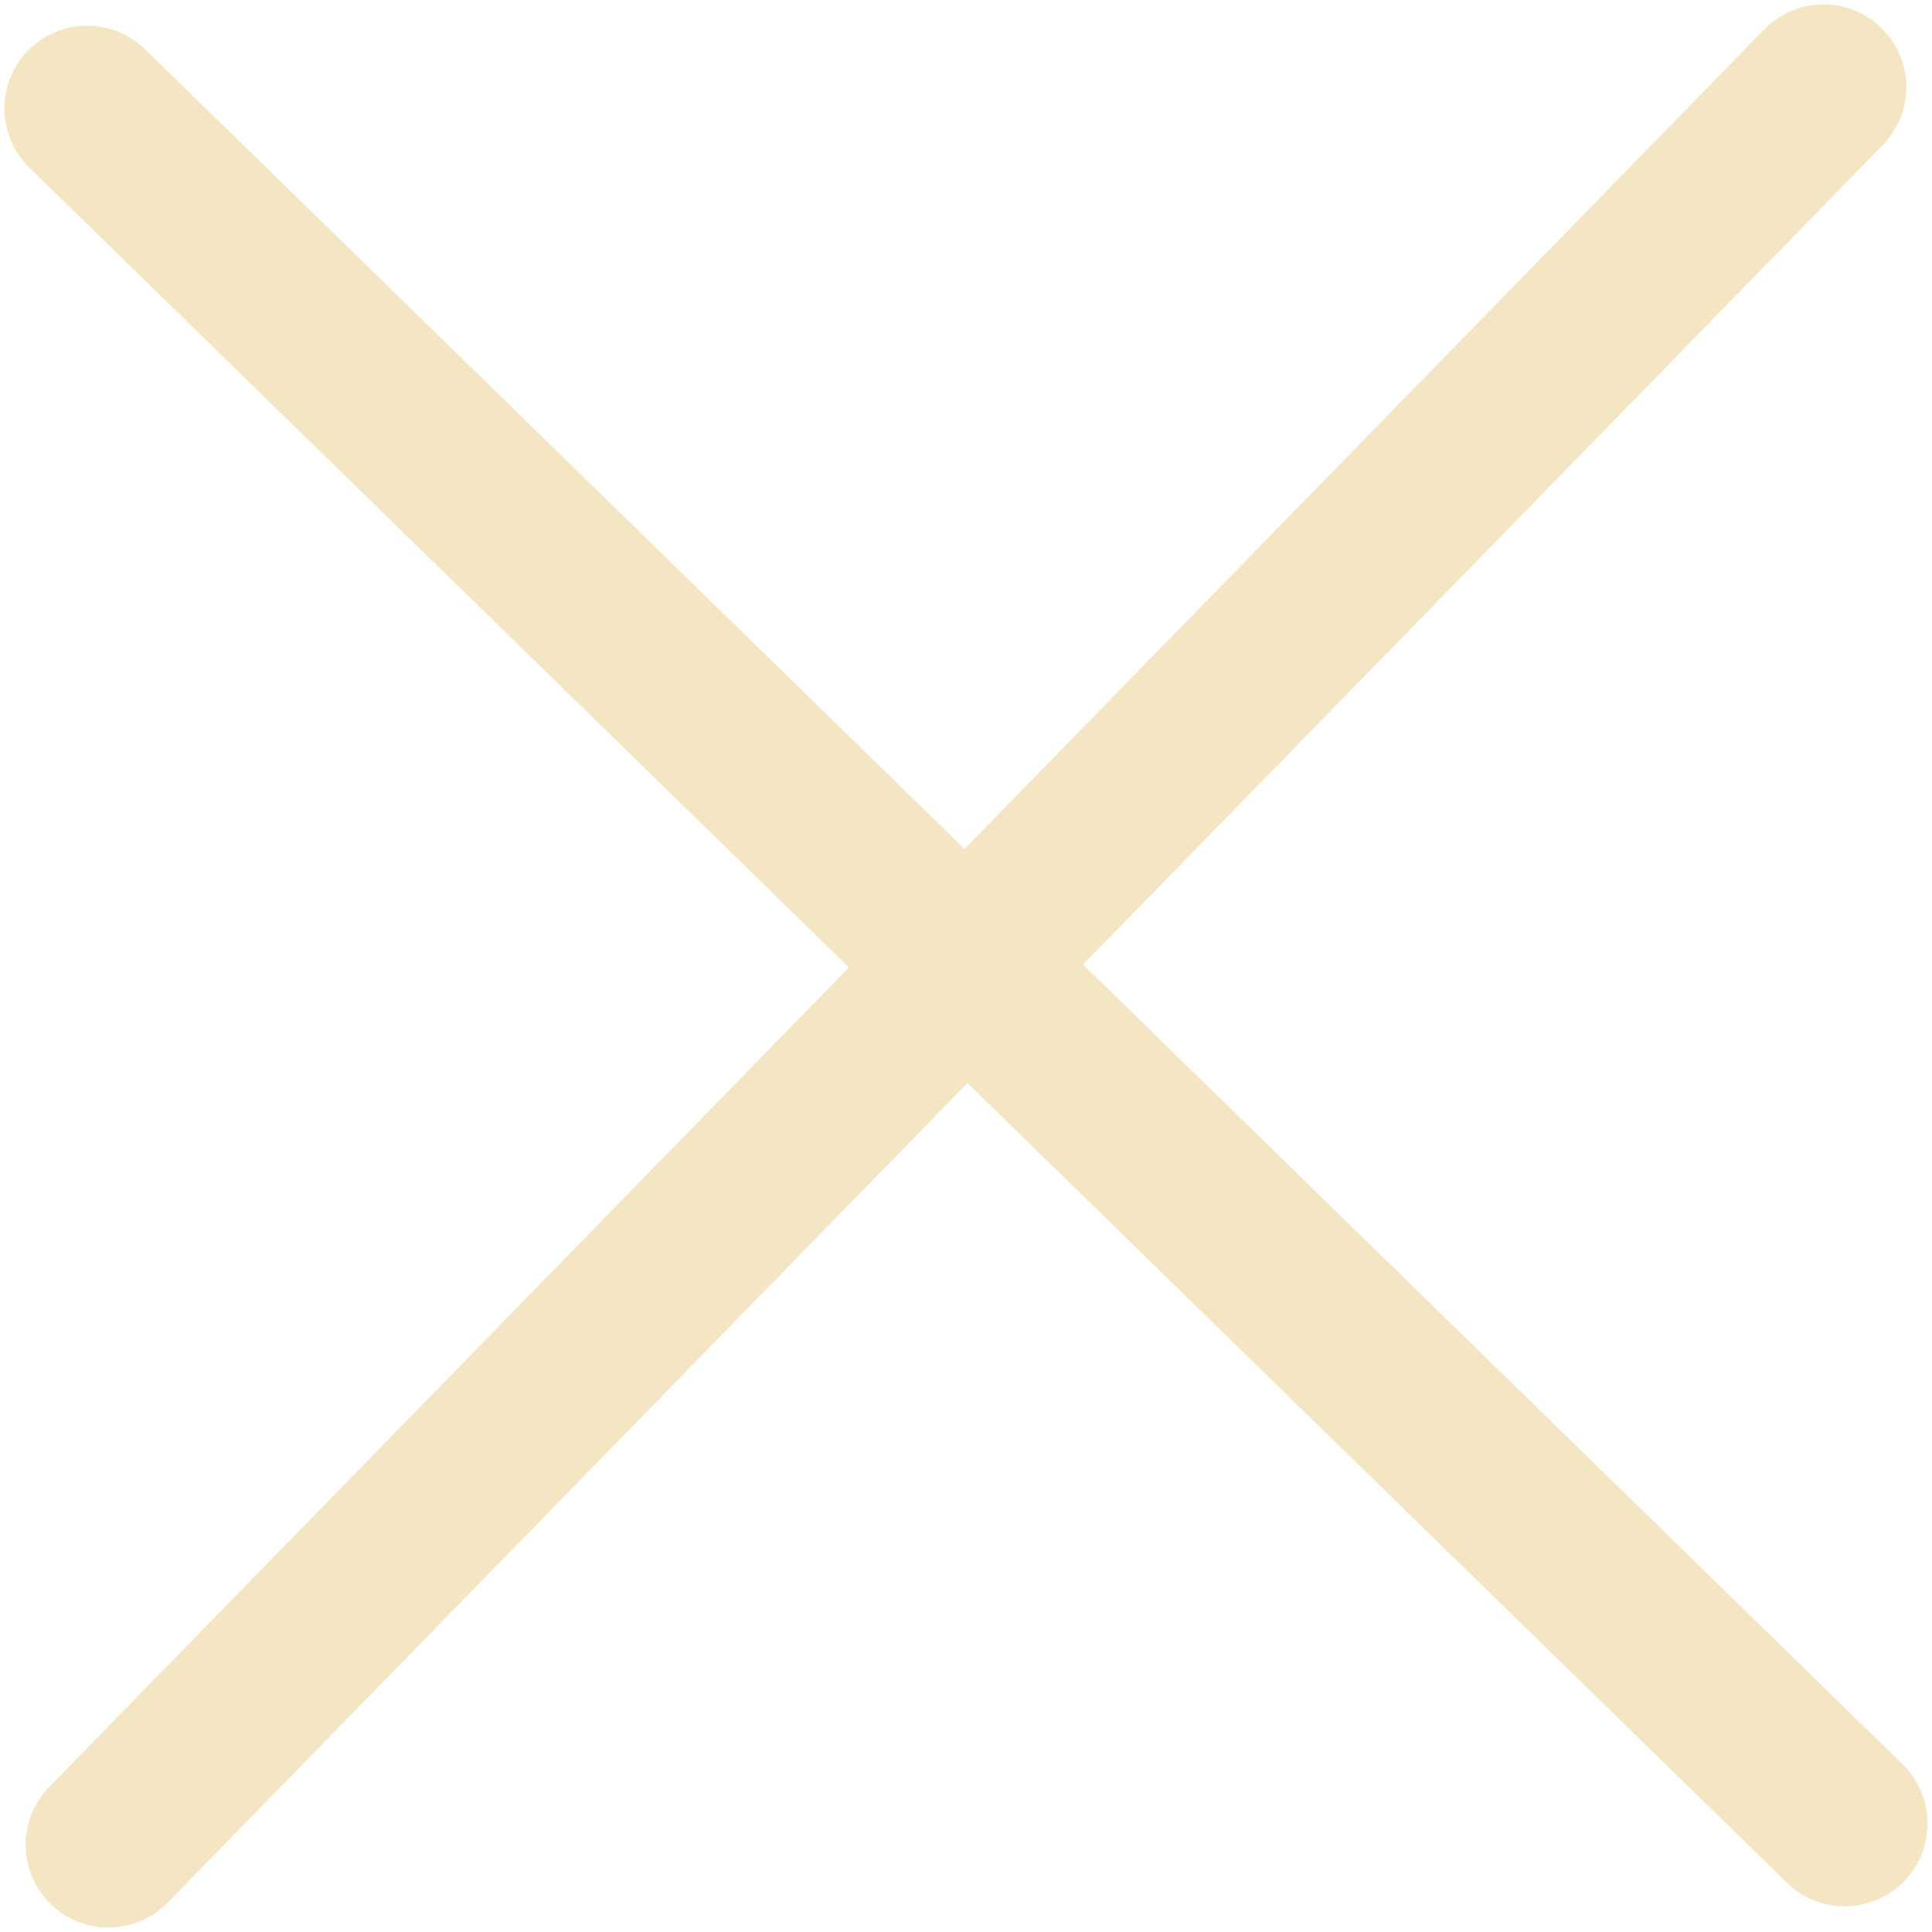 <svg xmlns="http://www.w3.org/2000/svg" width="35" height="35" viewBox="0 0 35 35"><g><g><g><g><g><path fill="none" stroke="#f5e6c3" stroke-linecap="round" stroke-linejoin="round" stroke-miterlimit="20" stroke-width="3" d="M1.58 1.965l31.84 31.07"/></g><g><path fill="none" stroke="#f5e6c3" stroke-linecap="round" stroke-linejoin="round" stroke-miterlimit="20" stroke-width="3" d="M33.035 1.58L1.965 33.42"/></g></g></g></g></g></svg>